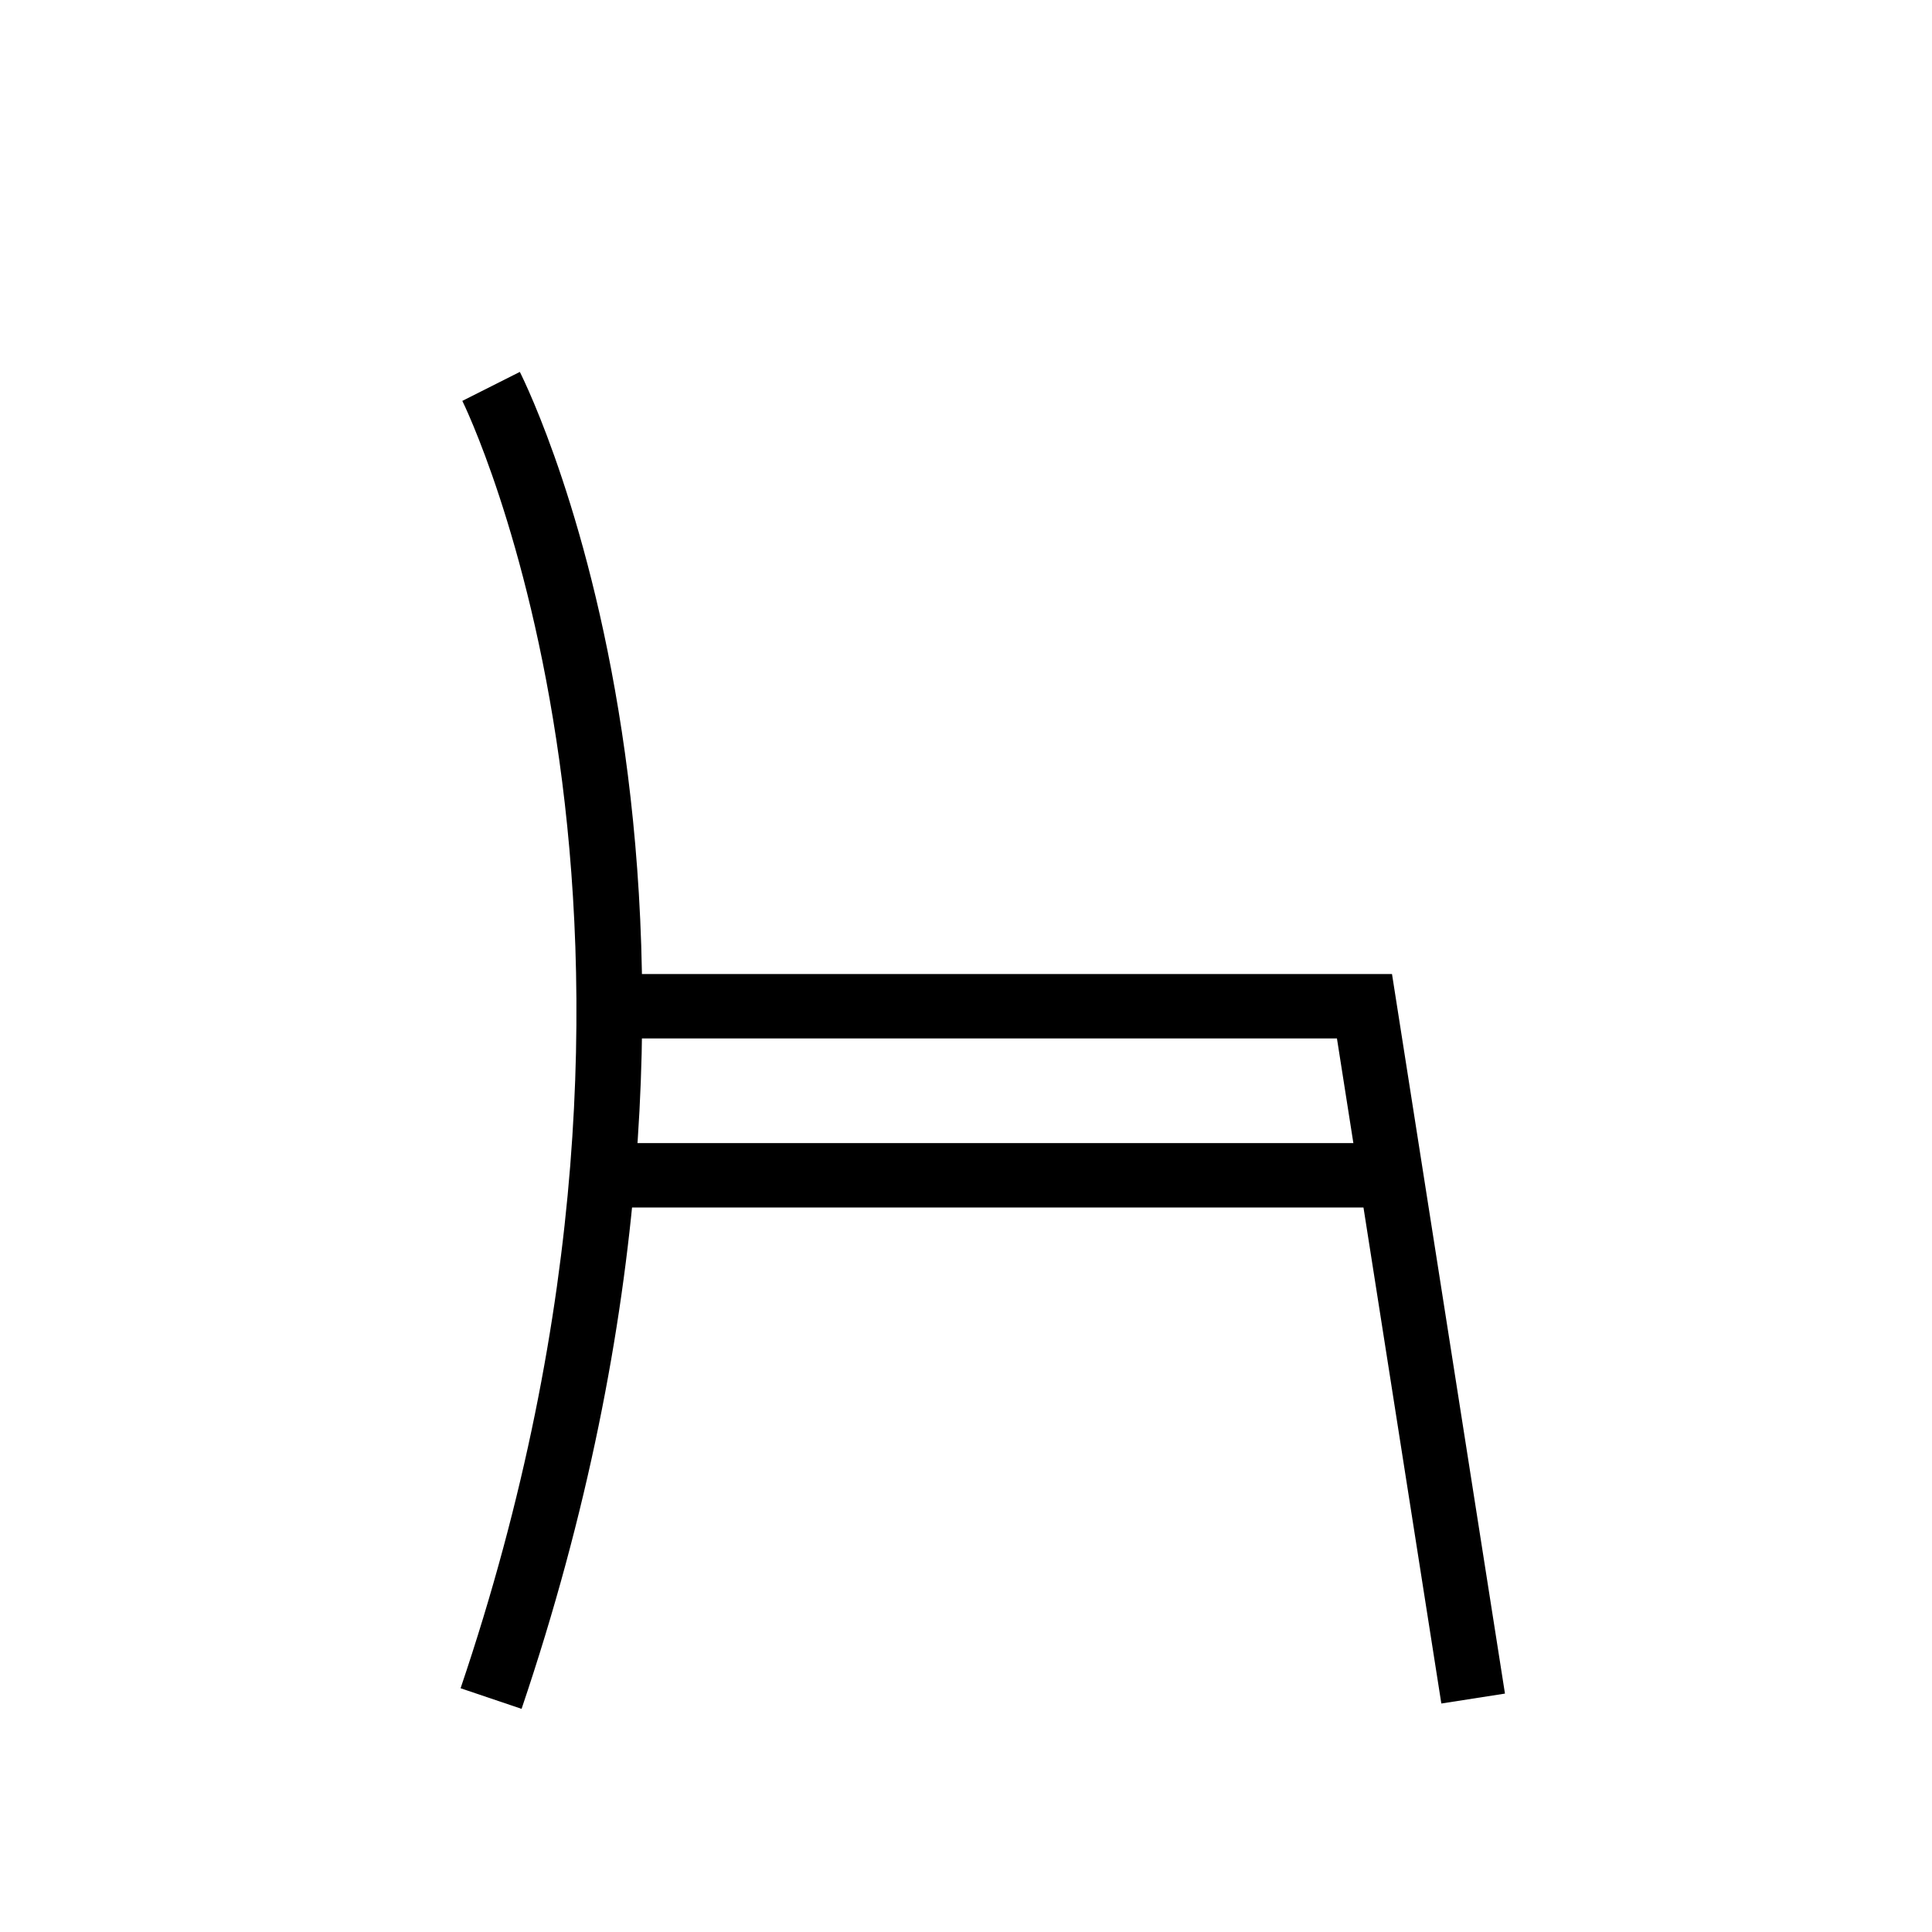 <?xml version="1.0" encoding="utf-8"?>
<!-- Generator: Adobe Illustrator 16.0.0, SVG Export Plug-In . SVG Version: 6.00 Build 0)  -->
<!DOCTYPE svg PUBLIC "-//W3C//DTD SVG 1.1//EN" "http://www.w3.org/Graphics/SVG/1.1/DTD/svg11.dtd">
<svg version="1.1" id="Layer_1" xmlns="http://www.w3.org/2000/svg" xmlns:xlink="http://www.w3.org/1999/xlink" x="0px" y="0px"
	 width="30px" height="30px" viewBox="0 0 30 30" enable-background="new 0 0 30 30" xml:space="preserve">
<g>
	<path d="M8.099,26.535l-0.947-0.32c4.012-11.852,0.067-19.91,0.027-19.99l0.893-0.45C8.244,6.117,12.243,14.291,8.099,26.535z"/>
</g>
<g>
	<polygon points="22.381,26.452 20.76,16.125 9.458,16.125 9.458,15.125 21.615,15.125 23.369,26.298 	"/>
</g>
<g>
	<rect x="9.458" y="17.75" width="12.417" height="1"/>
</g>
</svg>
